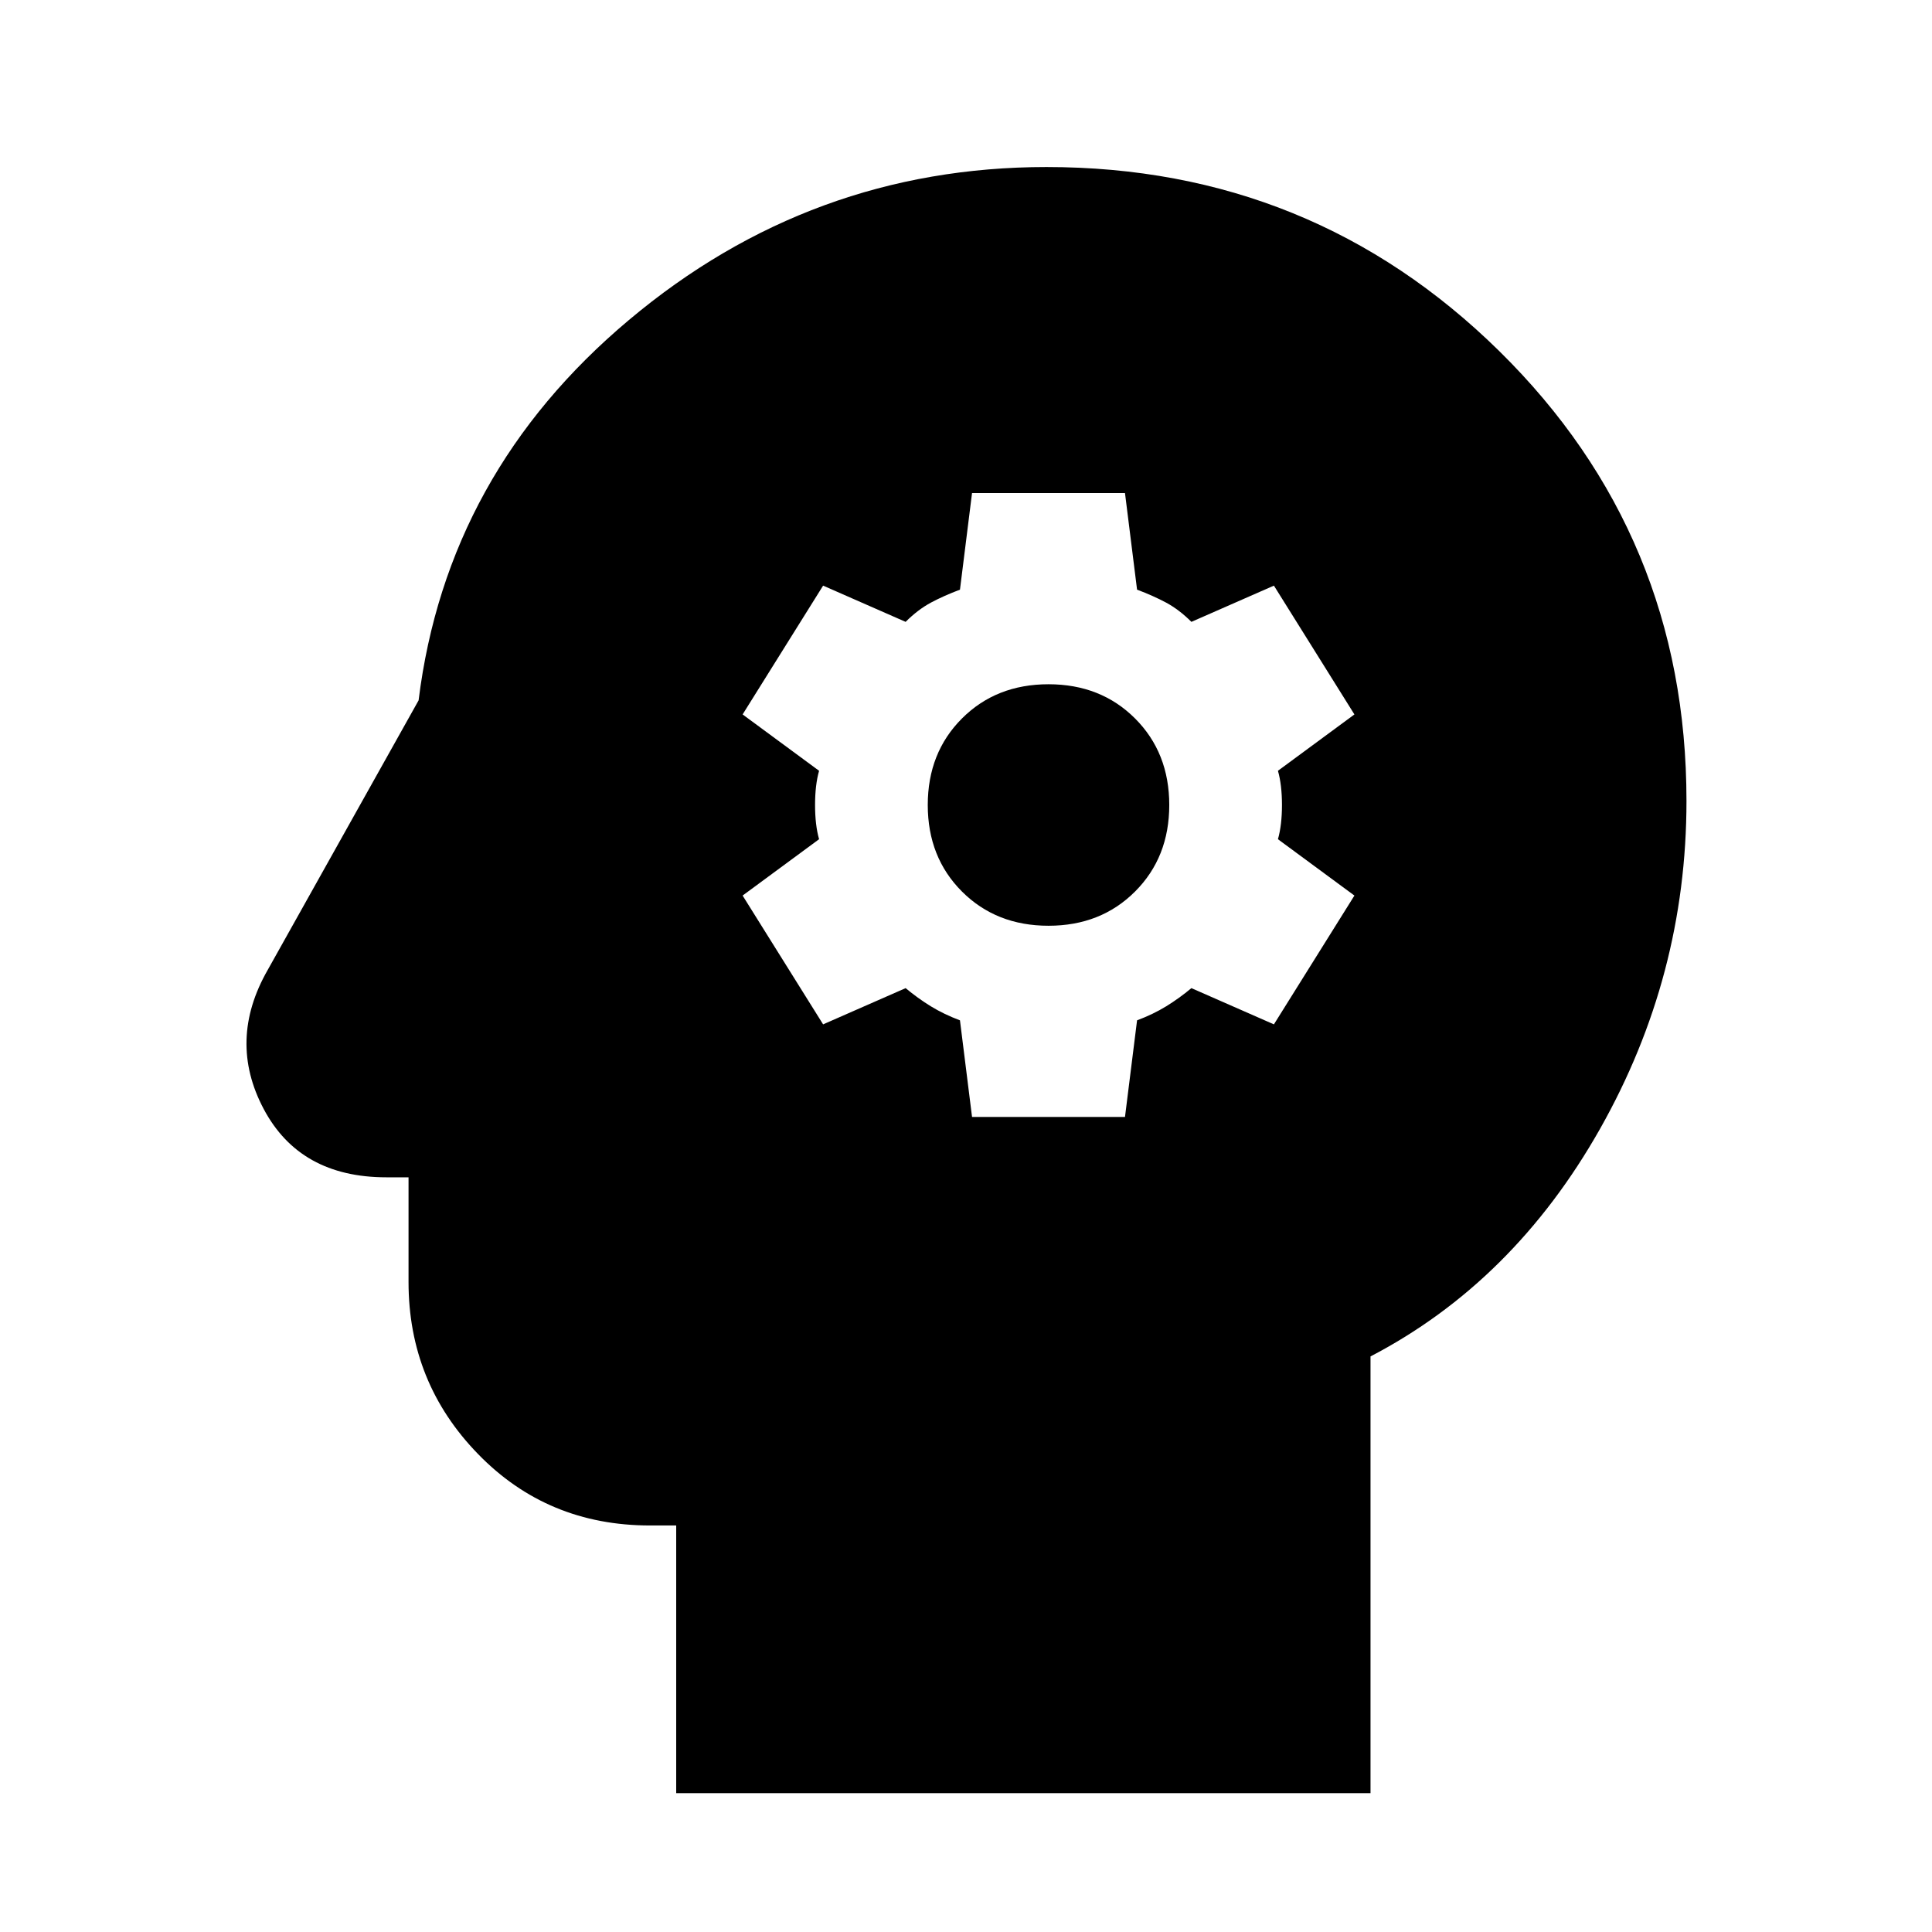 <svg xmlns="http://www.w3.org/2000/svg" height="24" width="24"><path d="M8.4 22.275V18.95h-.325q-1.275 0-2.137-.888-.863-.887-.863-2.137v-1.3H4.8q-1.075 0-1.525-.85-.45-.85.05-1.725L5.2 8.7q.35-2.825 2.613-4.725 2.262-1.9 5.187-1.9 3.3 0 5.625 2.287Q20.95 6.65 20.95 9.95q0 2.175-1.075 4.075-1.075 1.9-2.85 2.825v5.425Zm3.675-8.4h1.9l.15-1.2q.2-.075.363-.175.162-.1.312-.225l1.025.45 1-1.6-.95-.7q.05-.175.05-.425t-.05-.425l.95-.7-1-1.6-1.025.45q-.15-.15-.312-.238-.163-.087-.363-.162l-.15-1.2h-1.9l-.15 1.2q-.2.075-.363.162-.162.088-.312.238l-1.025-.45-1 1.6.95.7q-.05.175-.05.425t.05.425l-.95.7 1 1.6 1.025-.45q.15.125.312.225.163.1.363.175Zm.95-2.375q-.65 0-1.075-.425-.425-.425-.425-1.075 0-.65.425-1.075.425-.425 1.075-.425.65 0 1.075.425.425.425.425 1.075 0 .65-.425 1.075-.425.425-1.075.425Z"/></svg>